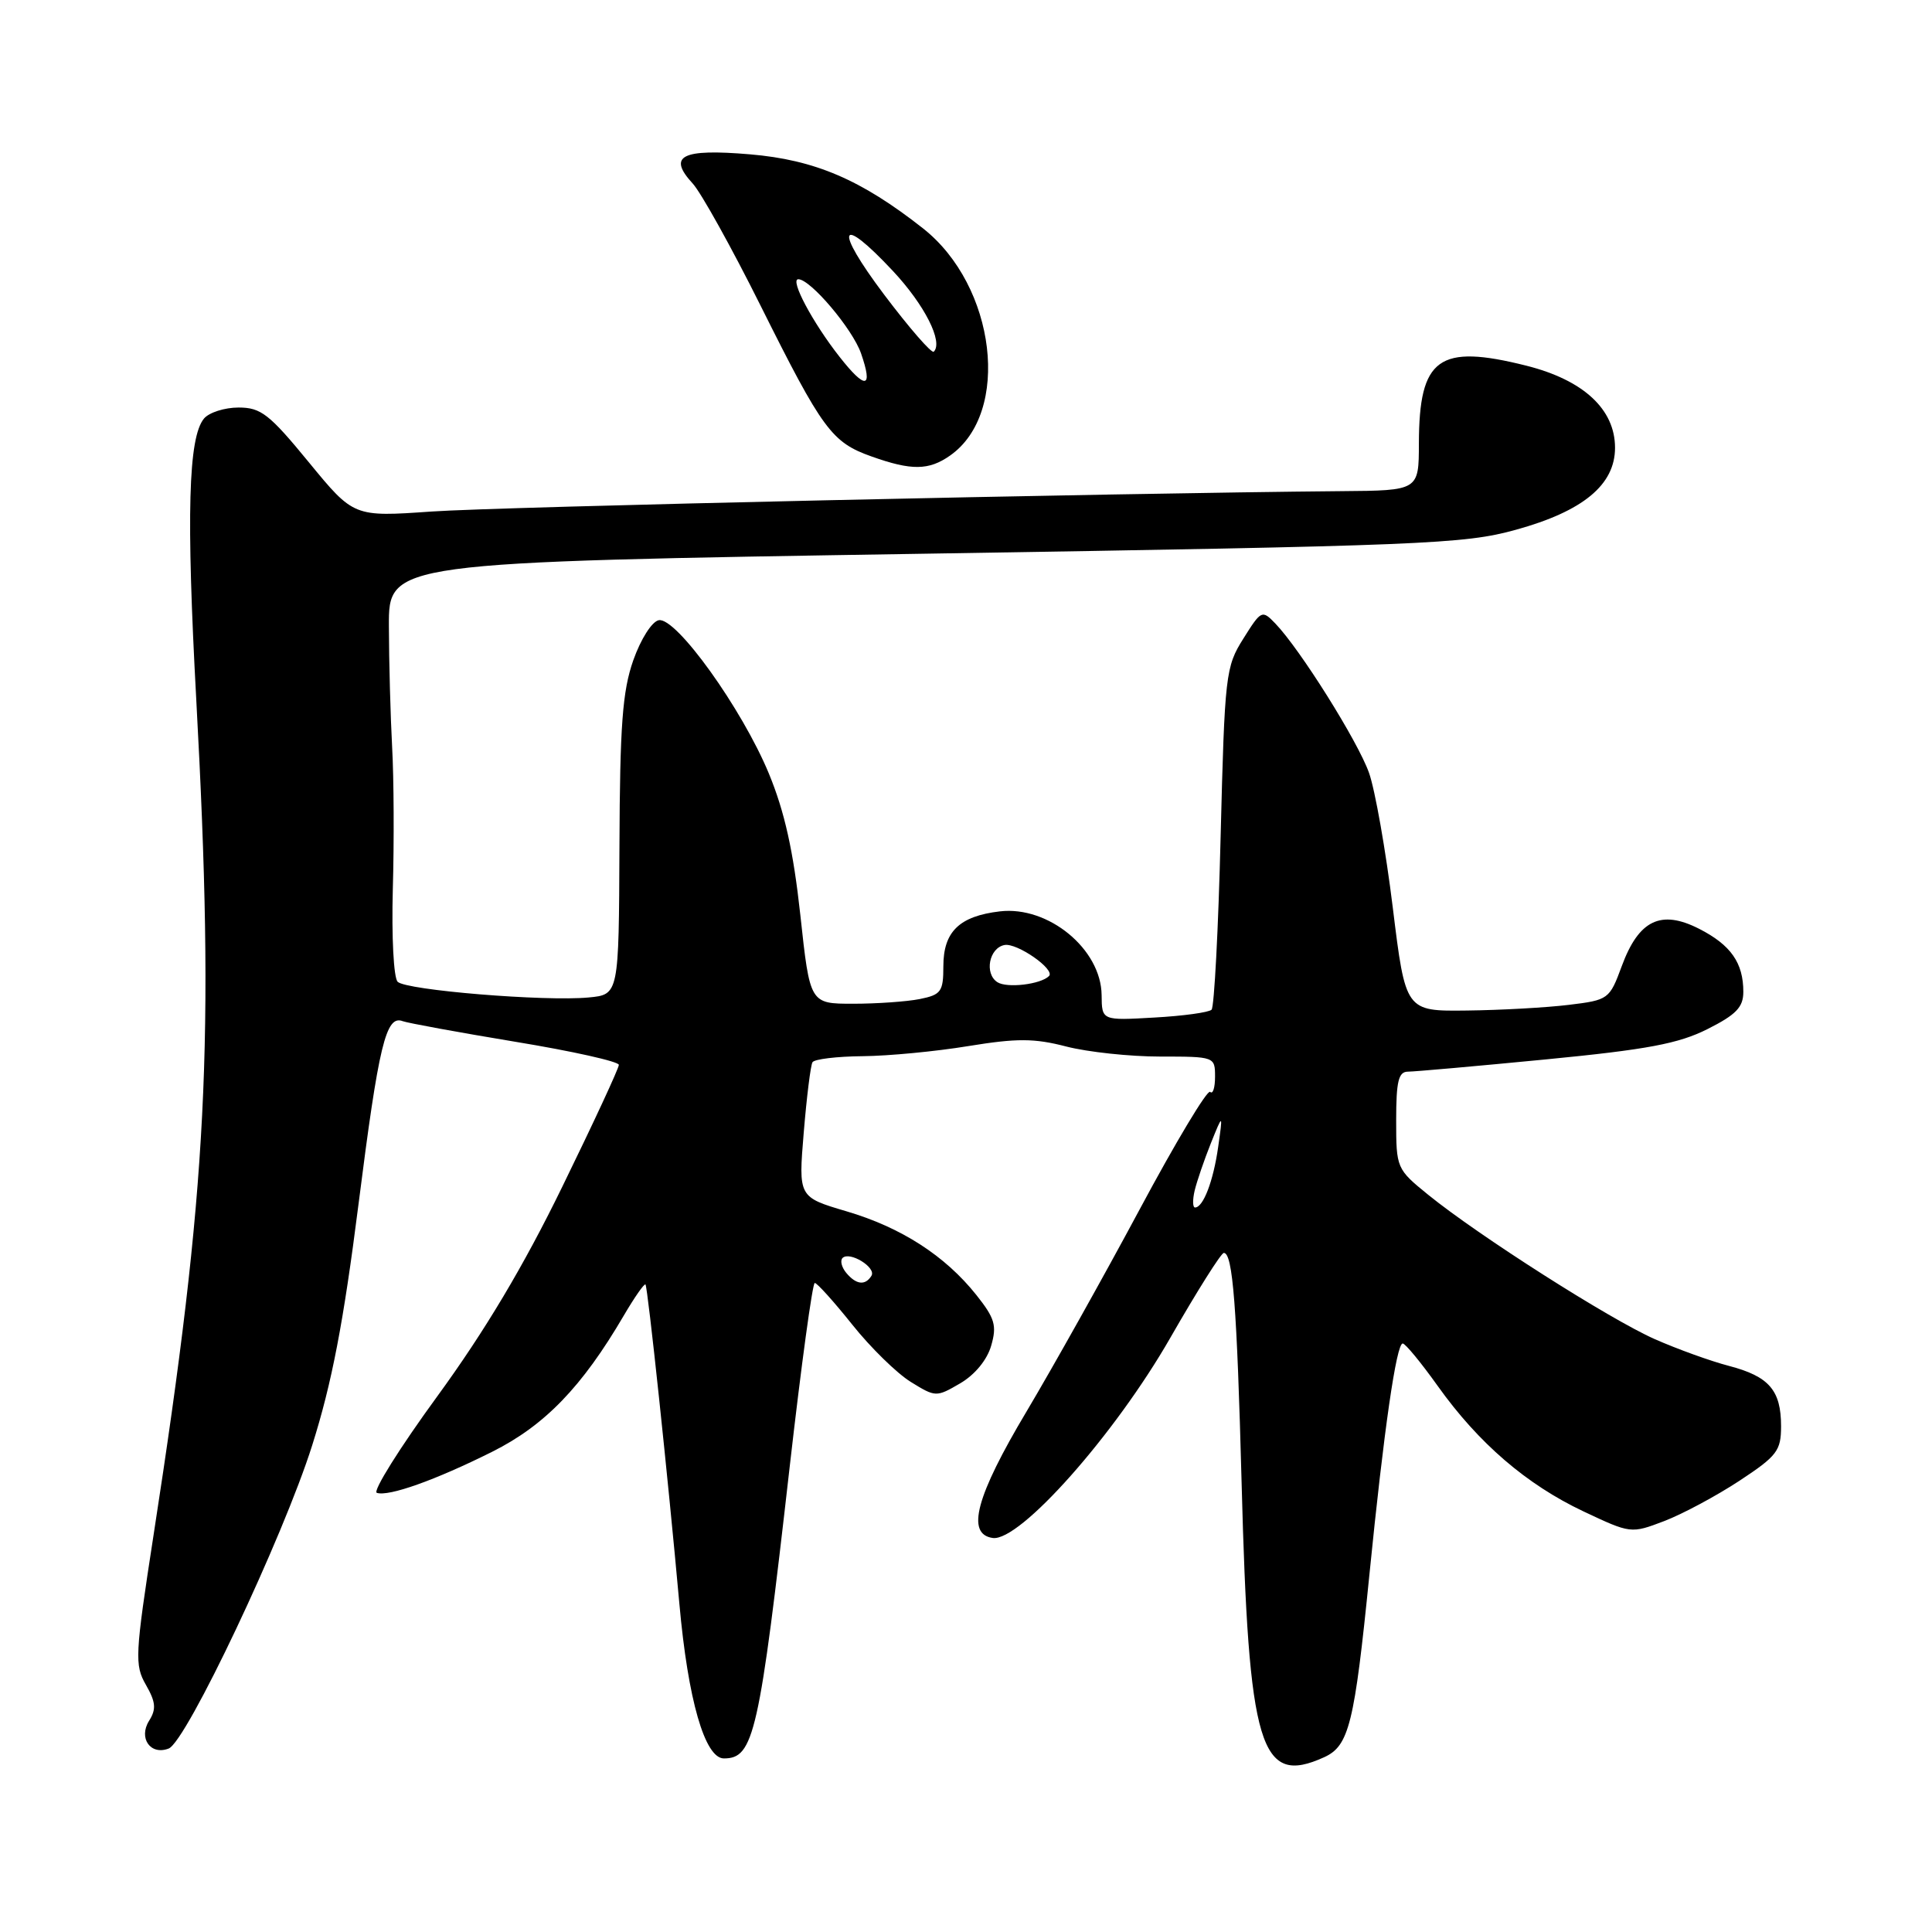 <?xml version="1.0" encoding="UTF-8" standalone="no"?>
<!DOCTYPE svg PUBLIC "-//W3C//DTD SVG 1.1//EN" "http://www.w3.org/Graphics/SVG/1.1/DTD/svg11.dtd" >
<svg xmlns="http://www.w3.org/2000/svg" xmlns:xlink="http://www.w3.org/1999/xlink" version="1.1" viewBox="0 0 256 256">
 <g >
 <path fill="currentColor"
d=" M 175.46 232.84 C 178.75 231.34 179.47 228.46 181.45 208.68 C 183.37 189.47 185.03 177.99 185.87 178.02 C 186.22 178.03 188.30 180.56 190.50 183.64 C 195.92 191.24 202.26 196.69 209.80 200.26 C 216.08 203.22 216.11 203.23 220.52 201.55 C 222.95 200.62 227.42 198.22 230.47 196.22 C 235.48 192.92 236.00 192.23 236.00 188.98 C 236.00 184.22 234.41 182.38 229.10 180.99 C 226.68 180.36 222.25 178.76 219.26 177.44 C 213.26 174.78 195.92 163.73 189.25 158.32 C 185.05 154.91 185.00 154.79 185.00 148.43 C 185.00 143.27 185.31 142.00 186.56 142.00 C 187.42 142.00 195.63 141.27 204.81 140.38 C 218.28 139.07 222.42 138.29 226.25 136.36 C 230.05 134.45 231.00 133.46 231.00 131.42 C 231.00 127.58 229.34 125.21 225.14 123.07 C 220.08 120.49 217.14 121.91 214.89 128.02 C 213.27 132.41 213.14 132.51 207.87 133.15 C 204.92 133.51 198.84 133.85 194.37 133.90 C 186.24 134.00 186.24 134.00 184.55 120.25 C 183.62 112.69 182.20 104.65 181.40 102.40 C 179.92 98.22 172.27 86.03 168.99 82.62 C 167.23 80.79 167.12 80.84 164.75 84.62 C 162.40 88.35 162.28 89.36 161.74 110.82 C 161.44 123.10 160.89 133.44 160.54 133.79 C 160.18 134.15 156.77 134.62 152.95 134.83 C 146.00 135.23 146.00 135.23 145.97 131.86 C 145.91 125.77 138.92 120.01 132.50 120.76 C 127.12 121.39 125.00 123.45 125.00 128.03 C 125.00 131.40 124.70 131.81 121.87 132.38 C 120.16 132.72 116.18 133.00 113.04 133.00 C 107.32 133.00 107.32 133.00 106.05 121.25 C 105.12 112.74 103.97 107.57 101.88 102.50 C 98.32 93.90 89.59 81.74 87.29 82.18 C 86.38 82.36 84.91 84.67 83.91 87.50 C 82.48 91.58 82.14 96.11 82.08 112.14 C 82.00 131.79 82.00 131.79 78.00 132.17 C 72.20 132.72 53.81 131.21 52.69 130.09 C 52.16 129.56 51.88 124.12 52.05 117.82 C 52.23 111.59 52.19 103.12 51.96 99.00 C 51.74 94.88 51.54 87.67 51.53 83.00 C 51.50 74.50 51.50 74.50 122.50 73.37 C 188.73 72.31 193.99 72.10 200.85 70.20 C 209.77 67.74 214.00 64.24 214.00 59.33 C 214.00 54.22 209.80 50.35 202.23 48.45 C 190.63 45.54 188.04 47.42 188.01 58.75 C 188.00 65.00 188.00 65.00 177.75 65.08 C 147.38 65.34 66.08 67.15 57.18 67.78 C 46.87 68.50 46.87 68.50 40.92 61.25 C 35.68 54.86 34.57 54.00 31.61 54.00 C 29.76 54.00 27.70 54.66 27.03 55.46 C 24.95 57.97 24.67 68.18 26.01 92.77 C 28.47 138.08 27.49 157.26 20.36 203.32 C 17.88 219.36 17.82 220.62 19.34 223.26 C 20.64 225.54 20.73 226.47 19.75 228.02 C 18.32 230.32 19.95 232.62 22.35 231.69 C 24.69 230.80 37.53 203.67 41.37 191.50 C 43.98 183.24 45.51 175.28 47.51 159.52 C 50.19 138.40 51.14 134.46 53.36 135.31 C 54.03 135.56 60.74 136.79 68.28 138.04 C 75.83 139.28 82.00 140.66 82.00 141.10 C 82.00 141.55 78.64 148.79 74.53 157.20 C 69.38 167.77 64.25 176.36 57.97 184.98 C 52.96 191.84 49.35 197.62 49.93 197.81 C 51.50 198.33 57.67 196.14 65.23 192.36 C 72.18 188.88 77.12 183.78 82.66 174.31 C 84.08 171.89 85.37 170.04 85.53 170.20 C 85.83 170.52 88.53 195.94 90.02 212.50 C 91.16 225.25 93.40 233.00 95.92 233.00 C 99.89 233.00 100.60 229.88 104.65 194.25 C 106.17 180.91 107.66 170.00 107.96 170.00 C 108.27 170.00 110.50 172.48 112.93 175.52 C 115.35 178.56 118.84 181.97 120.68 183.11 C 123.97 185.14 124.06 185.15 127.23 183.30 C 129.18 182.16 130.80 180.19 131.34 178.30 C 132.11 175.64 131.82 174.67 129.37 171.59 C 125.22 166.38 119.41 162.64 112.15 160.50 C 105.79 158.62 105.79 158.62 106.50 150.06 C 106.89 145.35 107.41 141.16 107.66 140.75 C 107.91 140.34 110.90 139.98 114.31 139.95 C 117.71 139.92 124.02 139.32 128.32 138.61 C 134.77 137.56 137.05 137.57 141.29 138.67 C 144.12 139.40 149.71 140.00 153.72 140.00 C 160.94 140.00 161.00 140.02 161.00 142.67 C 161.00 144.13 160.71 145.04 160.35 144.68 C 159.99 144.32 155.78 151.34 151.00 160.27 C 146.22 169.19 139.48 181.22 136.04 187.00 C 129.32 198.26 127.97 203.28 131.54 203.79 C 135.12 204.30 147.71 190.11 155.07 177.27 C 158.61 171.09 161.80 166.03 162.16 166.02 C 163.35 165.99 163.90 173.13 164.52 196.50 C 165.44 231.68 166.96 236.71 175.46 232.84 Z  M 125.88 60.37 C 134.00 54.69 131.99 37.88 122.29 30.25 C 114.09 23.80 107.98 21.18 99.38 20.45 C 90.30 19.68 88.41 20.65 91.79 24.32 C 92.89 25.52 96.94 32.80 100.78 40.50 C 109.00 56.97 110.21 58.62 115.50 60.49 C 120.78 62.37 123.07 62.34 125.88 60.37 Z  M 112.13 168.66 C 111.52 167.92 111.30 167.04 111.64 166.69 C 112.58 165.76 116.15 167.95 115.47 169.05 C 114.65 170.38 113.44 170.23 112.13 168.66 Z  M 158.30 157.75 C 158.60 156.51 159.56 153.70 160.44 151.50 C 162.05 147.50 162.05 147.50 161.41 152.00 C 160.77 156.52 159.43 160.00 158.35 160.00 C 158.03 160.00 158.01 158.99 158.30 157.75 Z  M 132.15 130.14 C 130.41 129.00 131.06 125.61 133.10 125.22 C 134.75 124.90 139.86 128.46 139.00 129.33 C 137.90 130.44 133.42 130.97 132.15 130.14 Z  M 111.26 47.30 C 107.68 42.75 104.62 37.00 105.78 37.00 C 107.39 37.00 112.96 43.58 114.09 46.82 C 115.72 51.51 114.70 51.68 111.26 47.30 Z  M 117.16 39.05 C 110.45 30.14 111.15 28.24 118.32 35.91 C 122.51 40.39 125.01 45.32 123.73 46.60 C 123.46 46.88 120.50 43.48 117.16 39.05 Z "/>
</g>
</svg>